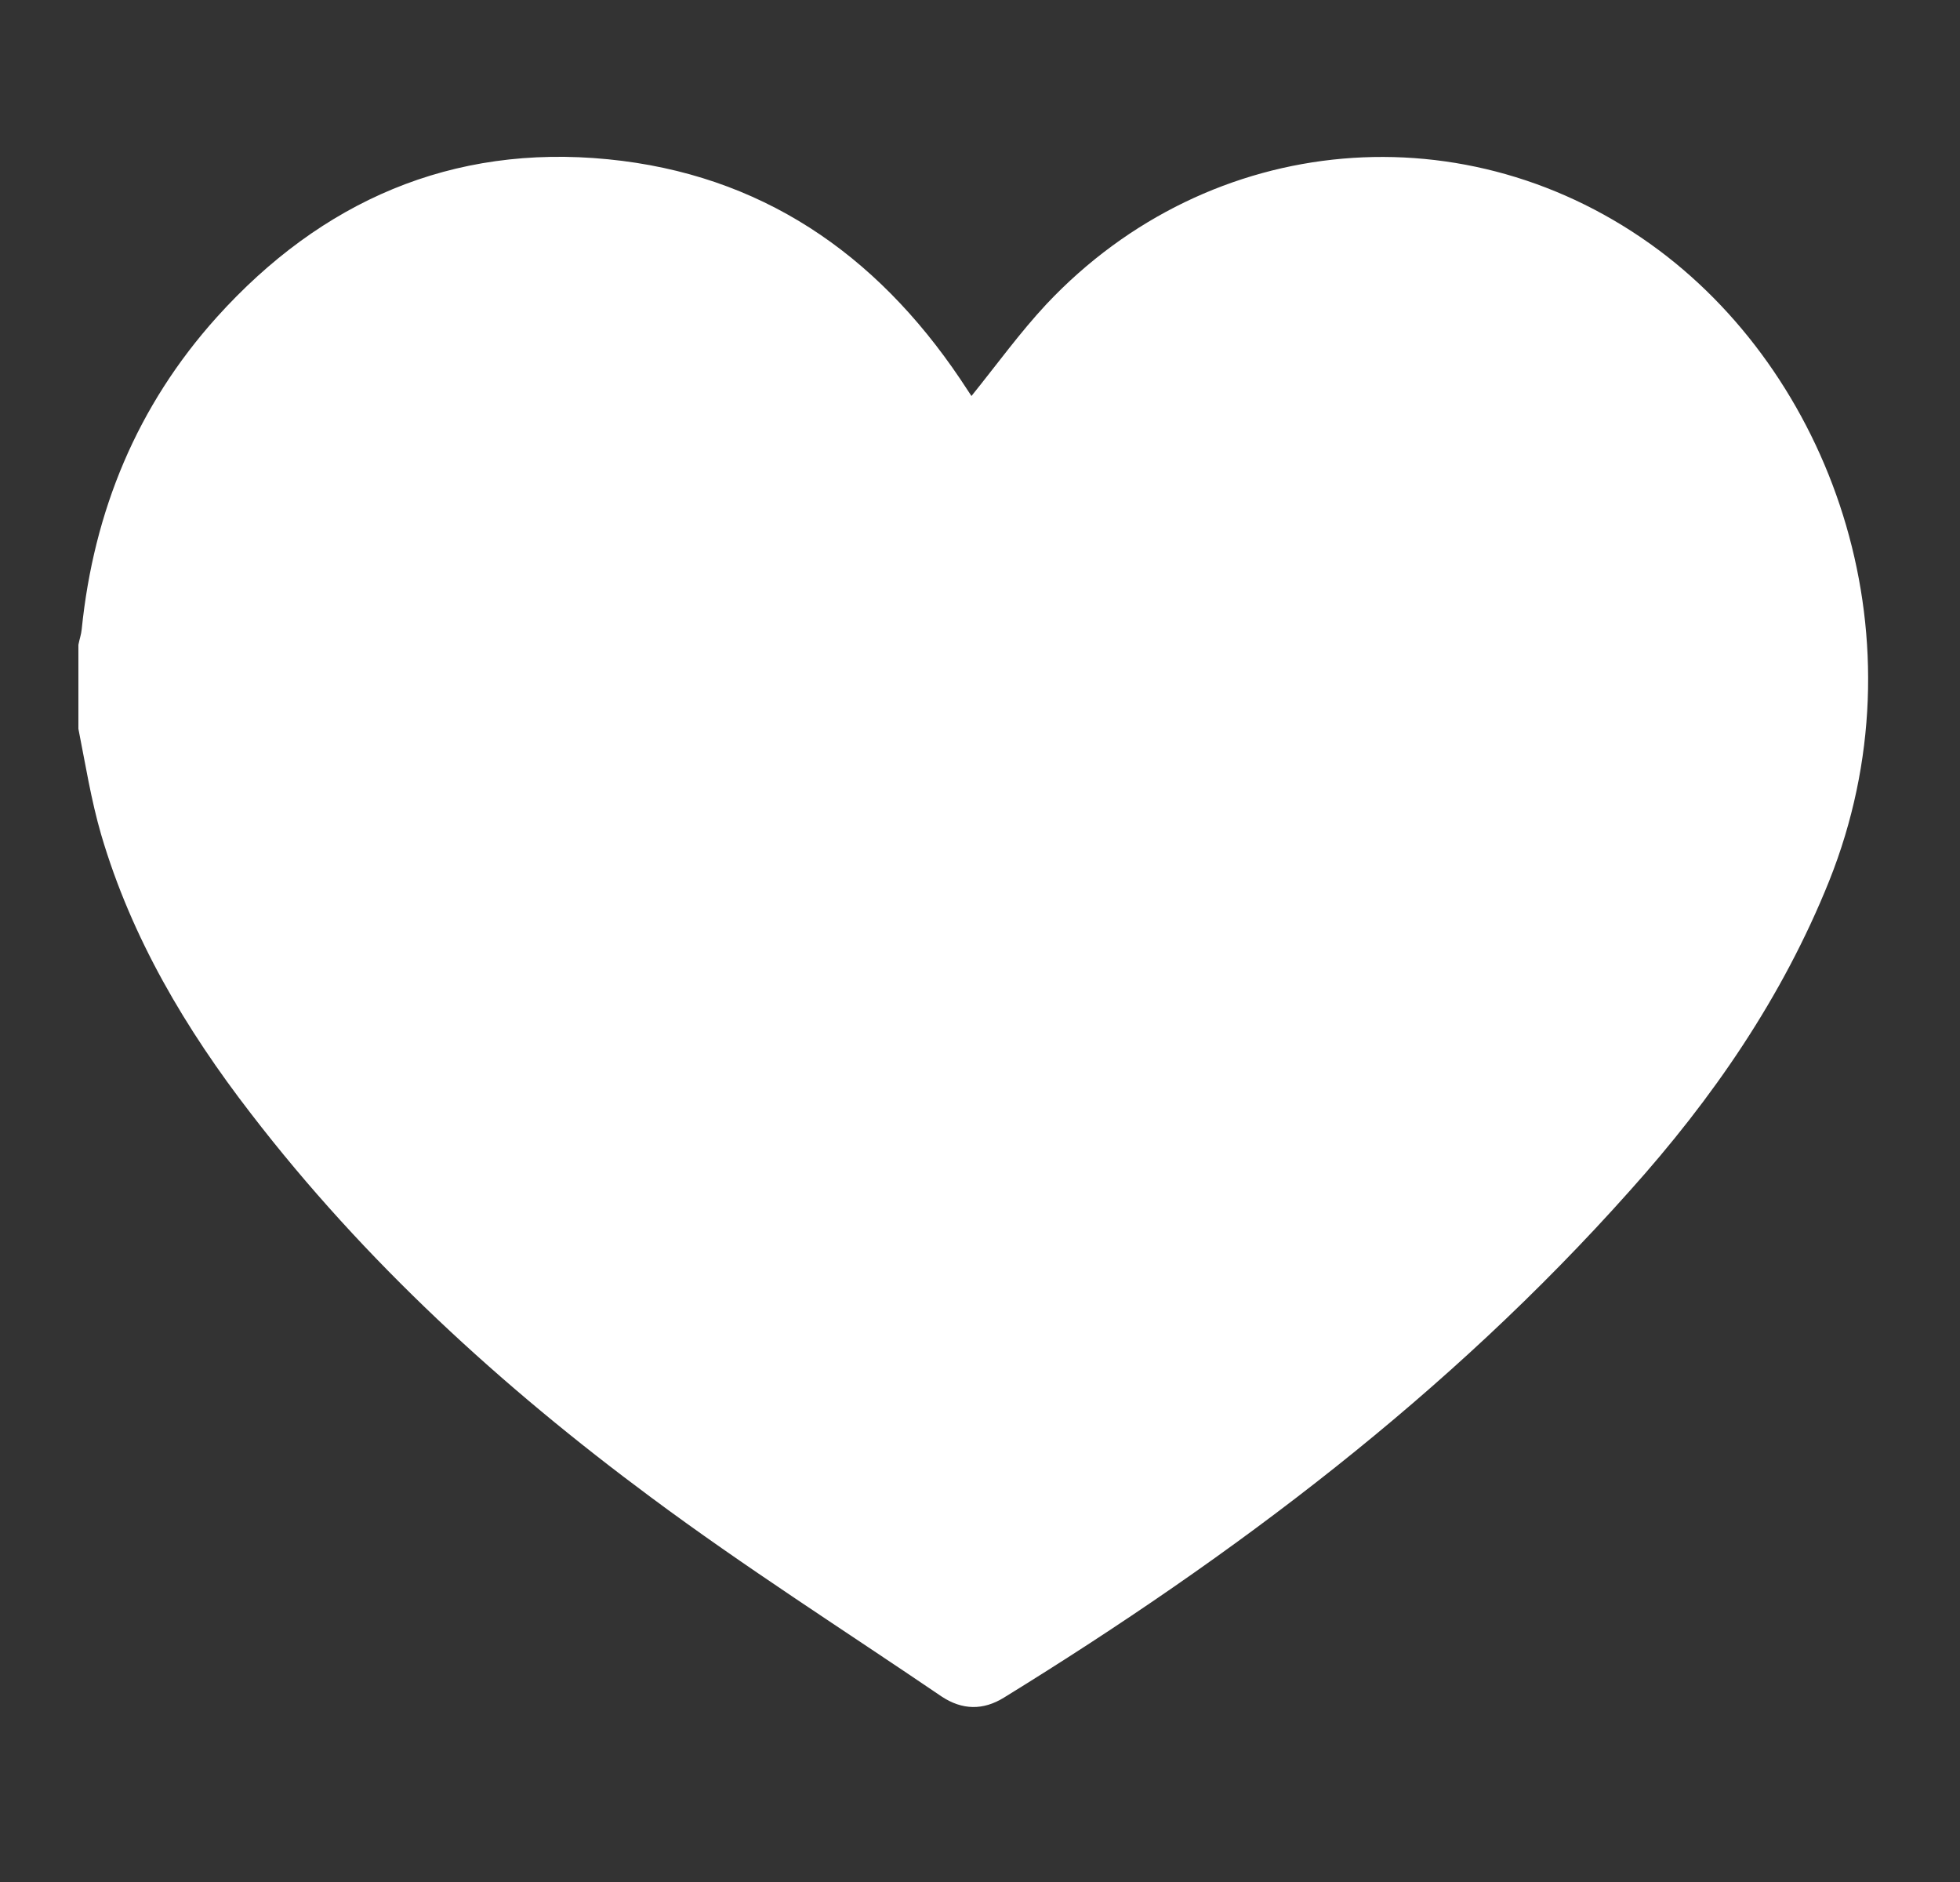 <svg width="25" height="24" viewBox="0 0 25 24" fill="none" xmlns="http://www.w3.org/2000/svg">
<rect x="0" y="0" width="25" height="24" fill="#333333" stroke="none"/>
<path d="M1 9.294C1 8.937 1 8.58 1 8.223C1.012 8.157 1.036 8.092 1.042 8.026C1.196 6.514 1.749 5.175 2.766 4.044C4.098 2.567 5.762 1.835 7.754 2.031C9.698 2.222 11.167 3.228 12.249 4.835C12.302 4.913 12.35 4.99 12.391 5.05C12.718 4.645 13.01 4.24 13.349 3.877C15.435 1.662 18.729 1.377 21.161 3.192C23.414 4.877 24.55 8.187 23.331 11.235C22.736 12.717 21.845 14.009 20.786 15.188C18.48 17.777 15.745 19.837 12.808 21.647C12.54 21.814 12.273 21.808 12.011 21.635C10.768 20.79 9.502 19.986 8.301 19.093C6.398 17.682 4.65 16.087 3.2 14.2C2.367 13.122 1.678 11.961 1.291 10.646C1.161 10.199 1.089 9.741 1 9.294Z" fill="white"/>
</svg>
